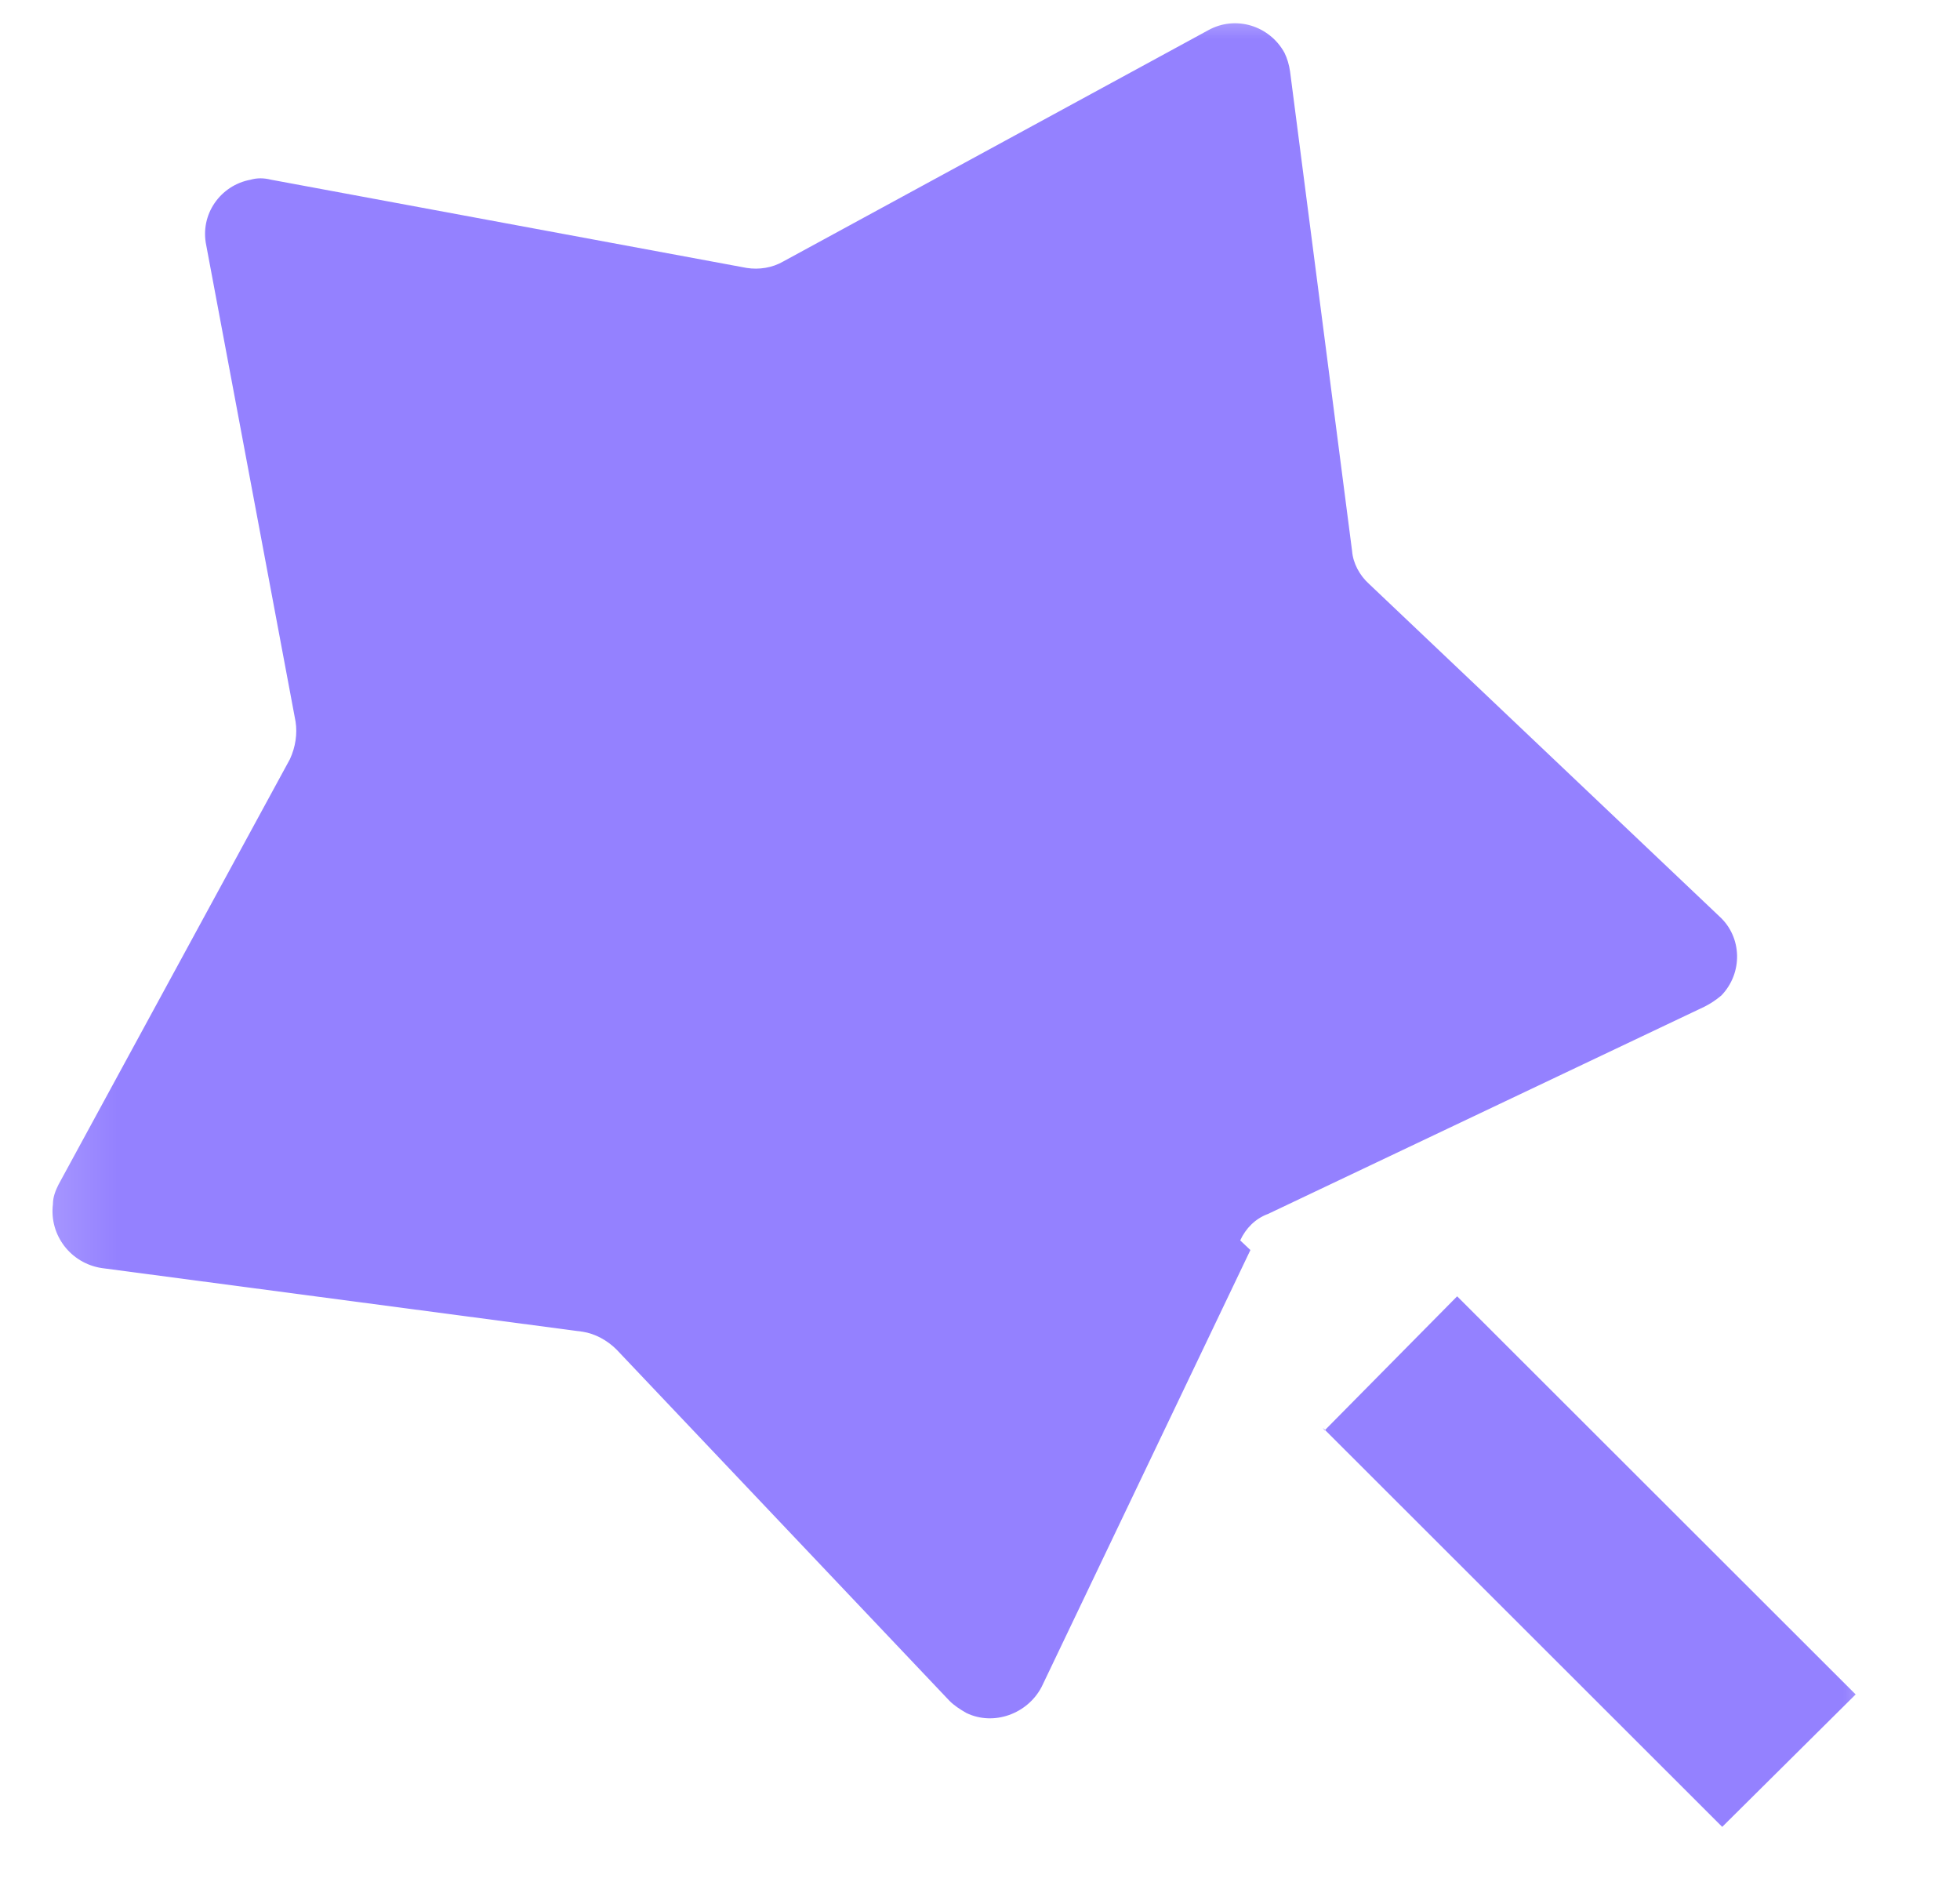 <svg width="25" height="24" viewBox="0 0 25 24" fill="none" xmlns="http://www.w3.org/2000/svg">
<g clip-path="url(#clip0_1083_4554)">
<g clip-path="url(#clip1_1083_4554)">
<g clip-path="url(#clip2_1083_4554)">
<mask id="mask0_1083_4554" style="mask-type:luminance" maskUnits="userSpaceOnUse" x="0" y="0" width="25" height="24">
<path d="M24.197 0H0.197V24H24.197V0Z" fill="white"/>
</mask>
<g mask="url(#mask0_1083_4554)">
<path d="M15.949 15.941L13.287 21.51C13.107 21.857 12.675 22.013 12.327 21.845C12.243 21.797 12.171 21.75 12.111 21.69L7.865 17.211C7.745 17.091 7.589 17.007 7.433 16.983L1.298 16.171C0.903 16.111 0.627 15.752 0.675 15.357C0.675 15.261 0.711 15.177 0.747 15.105L3.698 9.681C3.77 9.525 3.794 9.357 3.77 9.202L2.631 3.13C2.547 2.735 2.811 2.363 3.195 2.292C3.279 2.268 3.363 2.268 3.459 2.292L9.525 3.417C9.681 3.441 9.849 3.417 9.993 3.333L15.412 0.385C15.759 0.193 16.191 0.325 16.383 0.672C16.419 0.744 16.443 0.828 16.455 0.912L17.246 7.027C17.258 7.182 17.342 7.338 17.462 7.446L21.933 11.688C22.221 11.951 22.233 12.406 21.957 12.694C21.886 12.754 21.814 12.801 21.742 12.837L16.167 15.484V15.483C16.011 15.543 15.891 15.662 15.819 15.818L15.949 15.941ZM16.896 18.241L18.586 16.531L23.669 21.608L21.967 23.297L16.872 18.207L16.896 18.241Z" fill="#9481FF"/>
</g>
</g>
</g>
</g>
<defs>
<clipPath id="clip0_1083_4554">
<rect width="24" height="24" fill="white" transform="translate(0.197)"/>
</clipPath>
<clipPath id="clip1_1083_4554">
<rect width="24" height="24" fill="white" transform="translate(0.197)"/>
</clipPath>
<clipPath id="clip2_1083_4554">
<rect width="24" height="24" fill="white" transform="translate(0.197)"/>
</clipPath>
</defs>
</svg>
